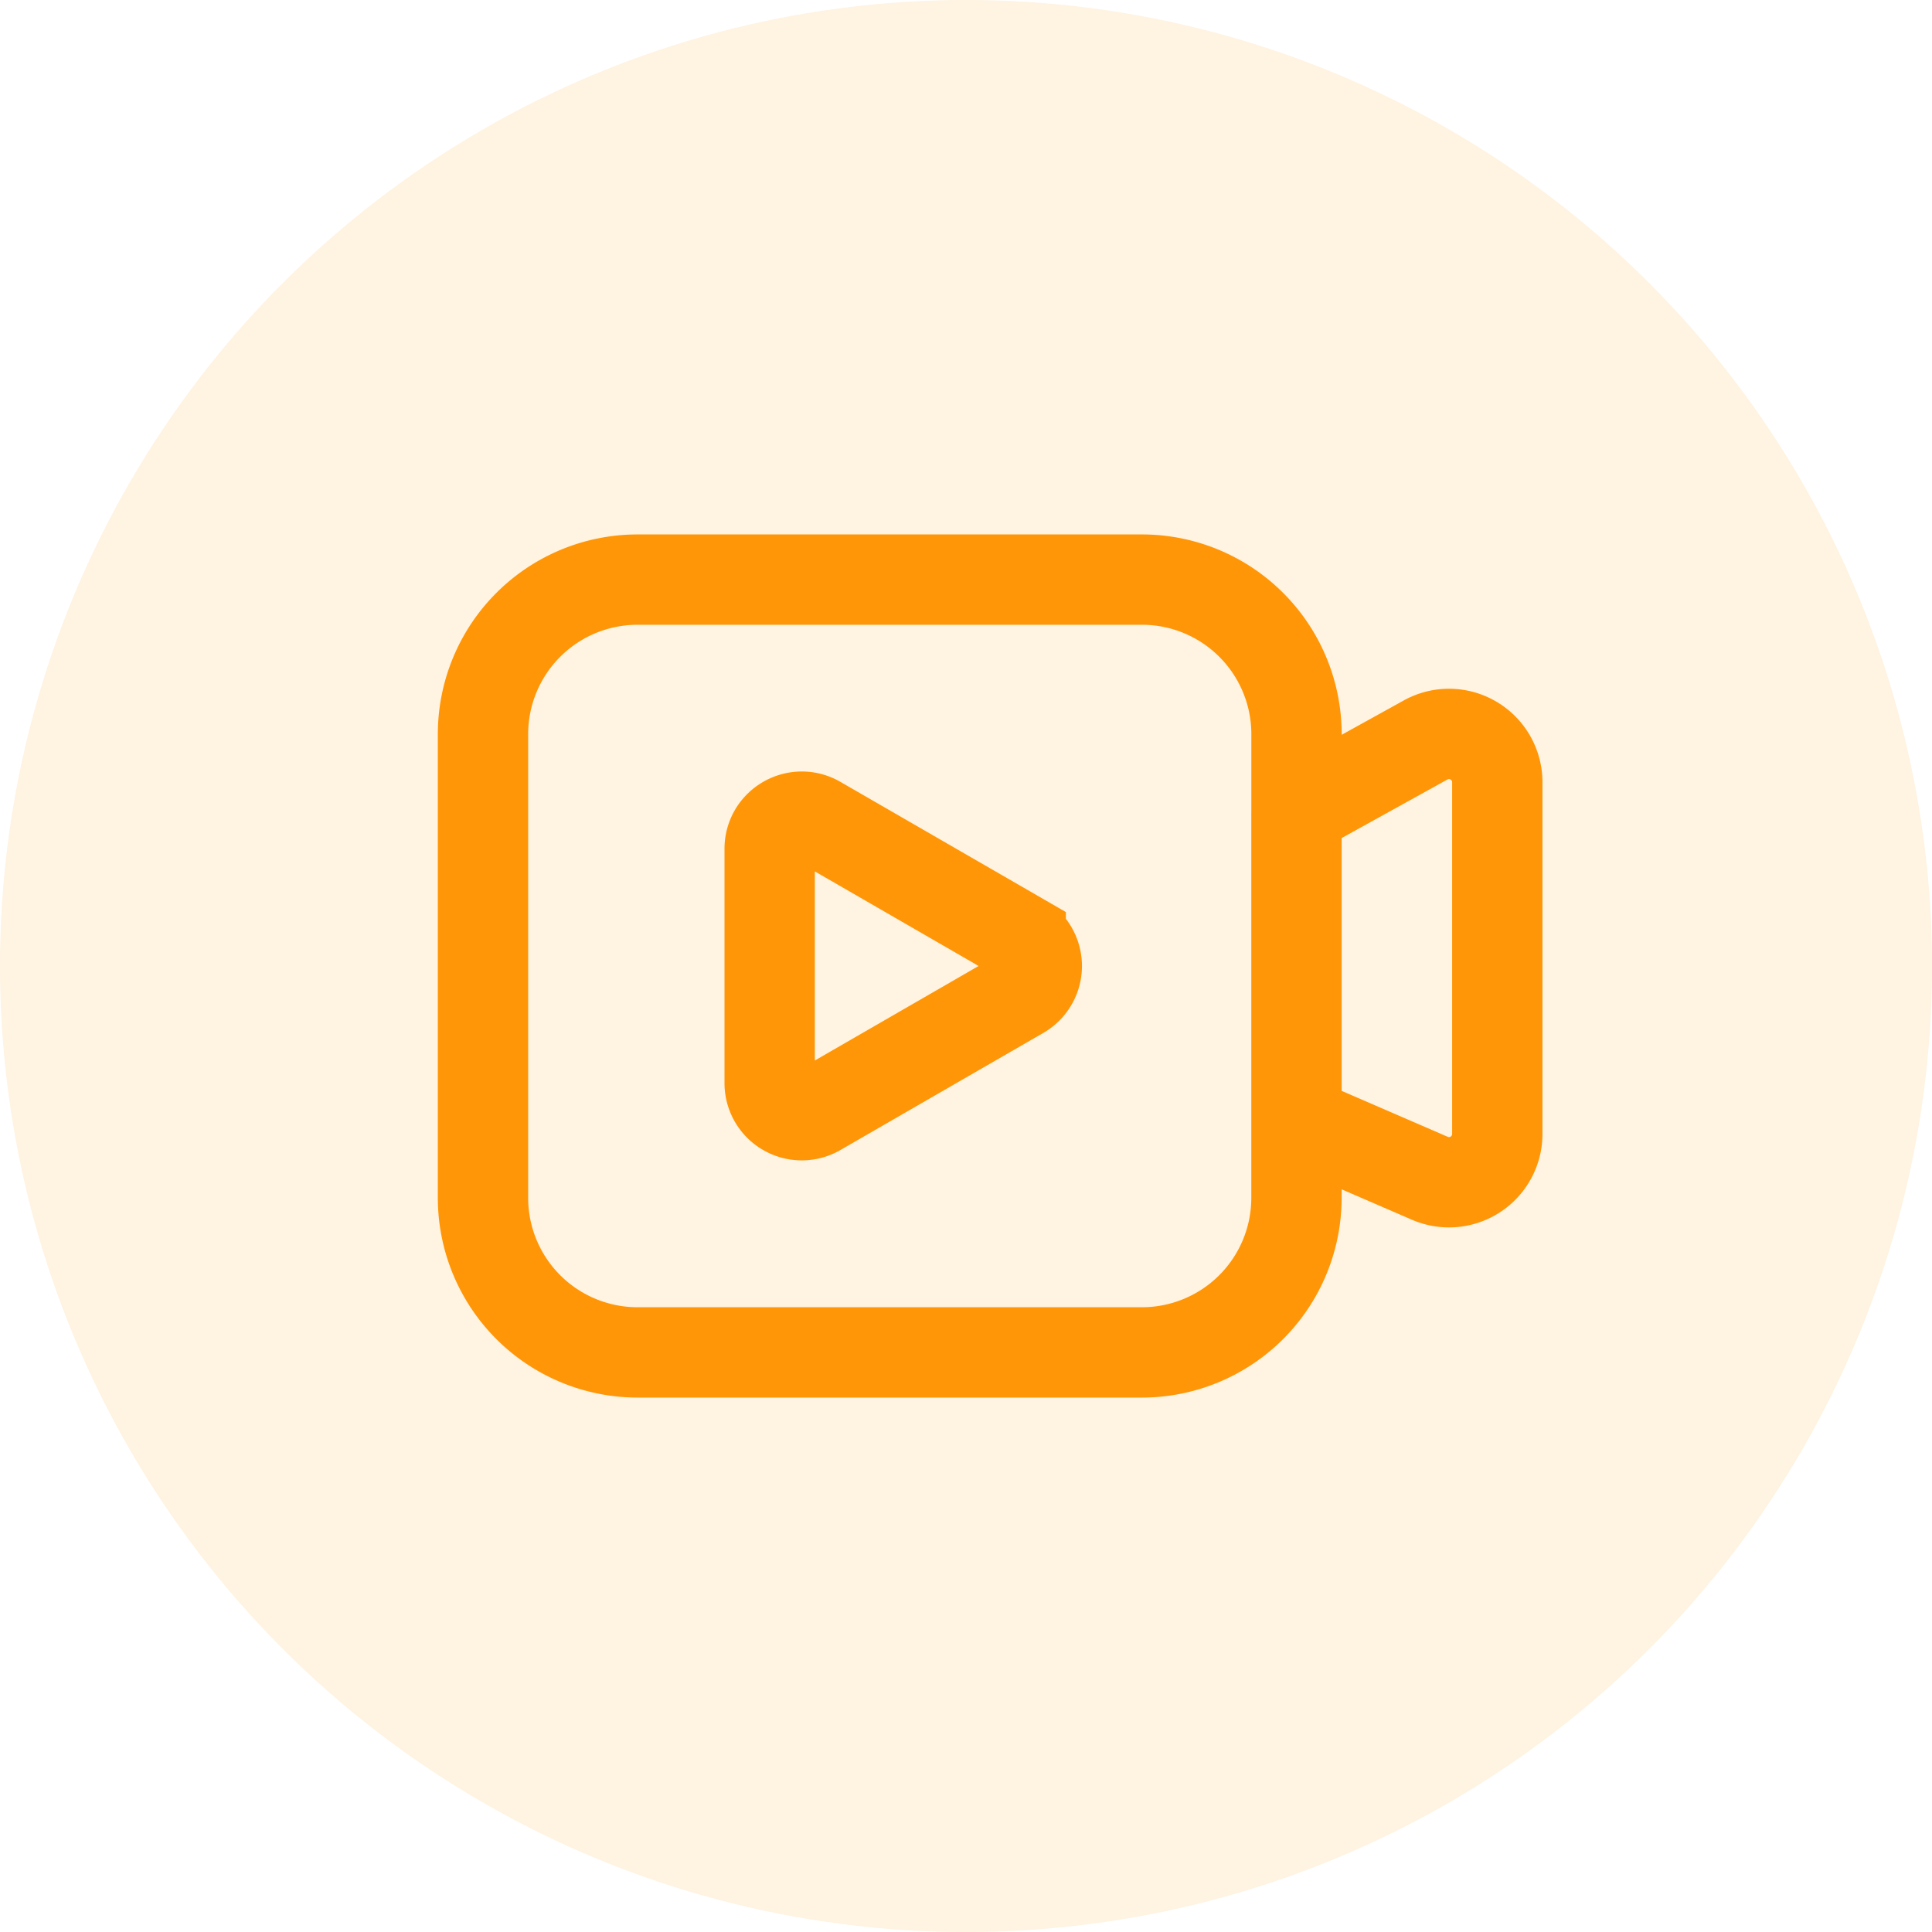 <svg width="40" height="40" viewBox="0 0 40 40" class="GlobalWriteV2-navIcon" fill="none">
  <circle cx="20" cy="20" r="20" fill="#FF9607" opacity=".12"></circle>
  <path stroke="#FF9607" stroke-width="1.87"
    d="m26.842 16.8 2.674-1.48a1 1 0 0 1 1.484.876v7.281a1 1 0 0 1-1.397.918l-2.76-1.195m0-6.4v-1.6a3.2 3.2 0 0 0-3.2-3.2H13.2a3.2 3.2 0 0 0-3.2 3.2v9.6a3.2 3.2 0 0 0 3.2 3.2h10.442a3.2 3.2 0 0 0 3.2-3.2v-1.6m0-6.4v6.4">
  </path>
  <path stroke="#FF9607" stroke-width="1.87"
    d="M21.133 19.424a.665.665 0 0 1 0 1.152L16.933 23a.665.665 0 0 1-.998-.576v-4.85c0-.512.554-.832.998-.576l4.2 2.425Z">
  </path>
</svg>